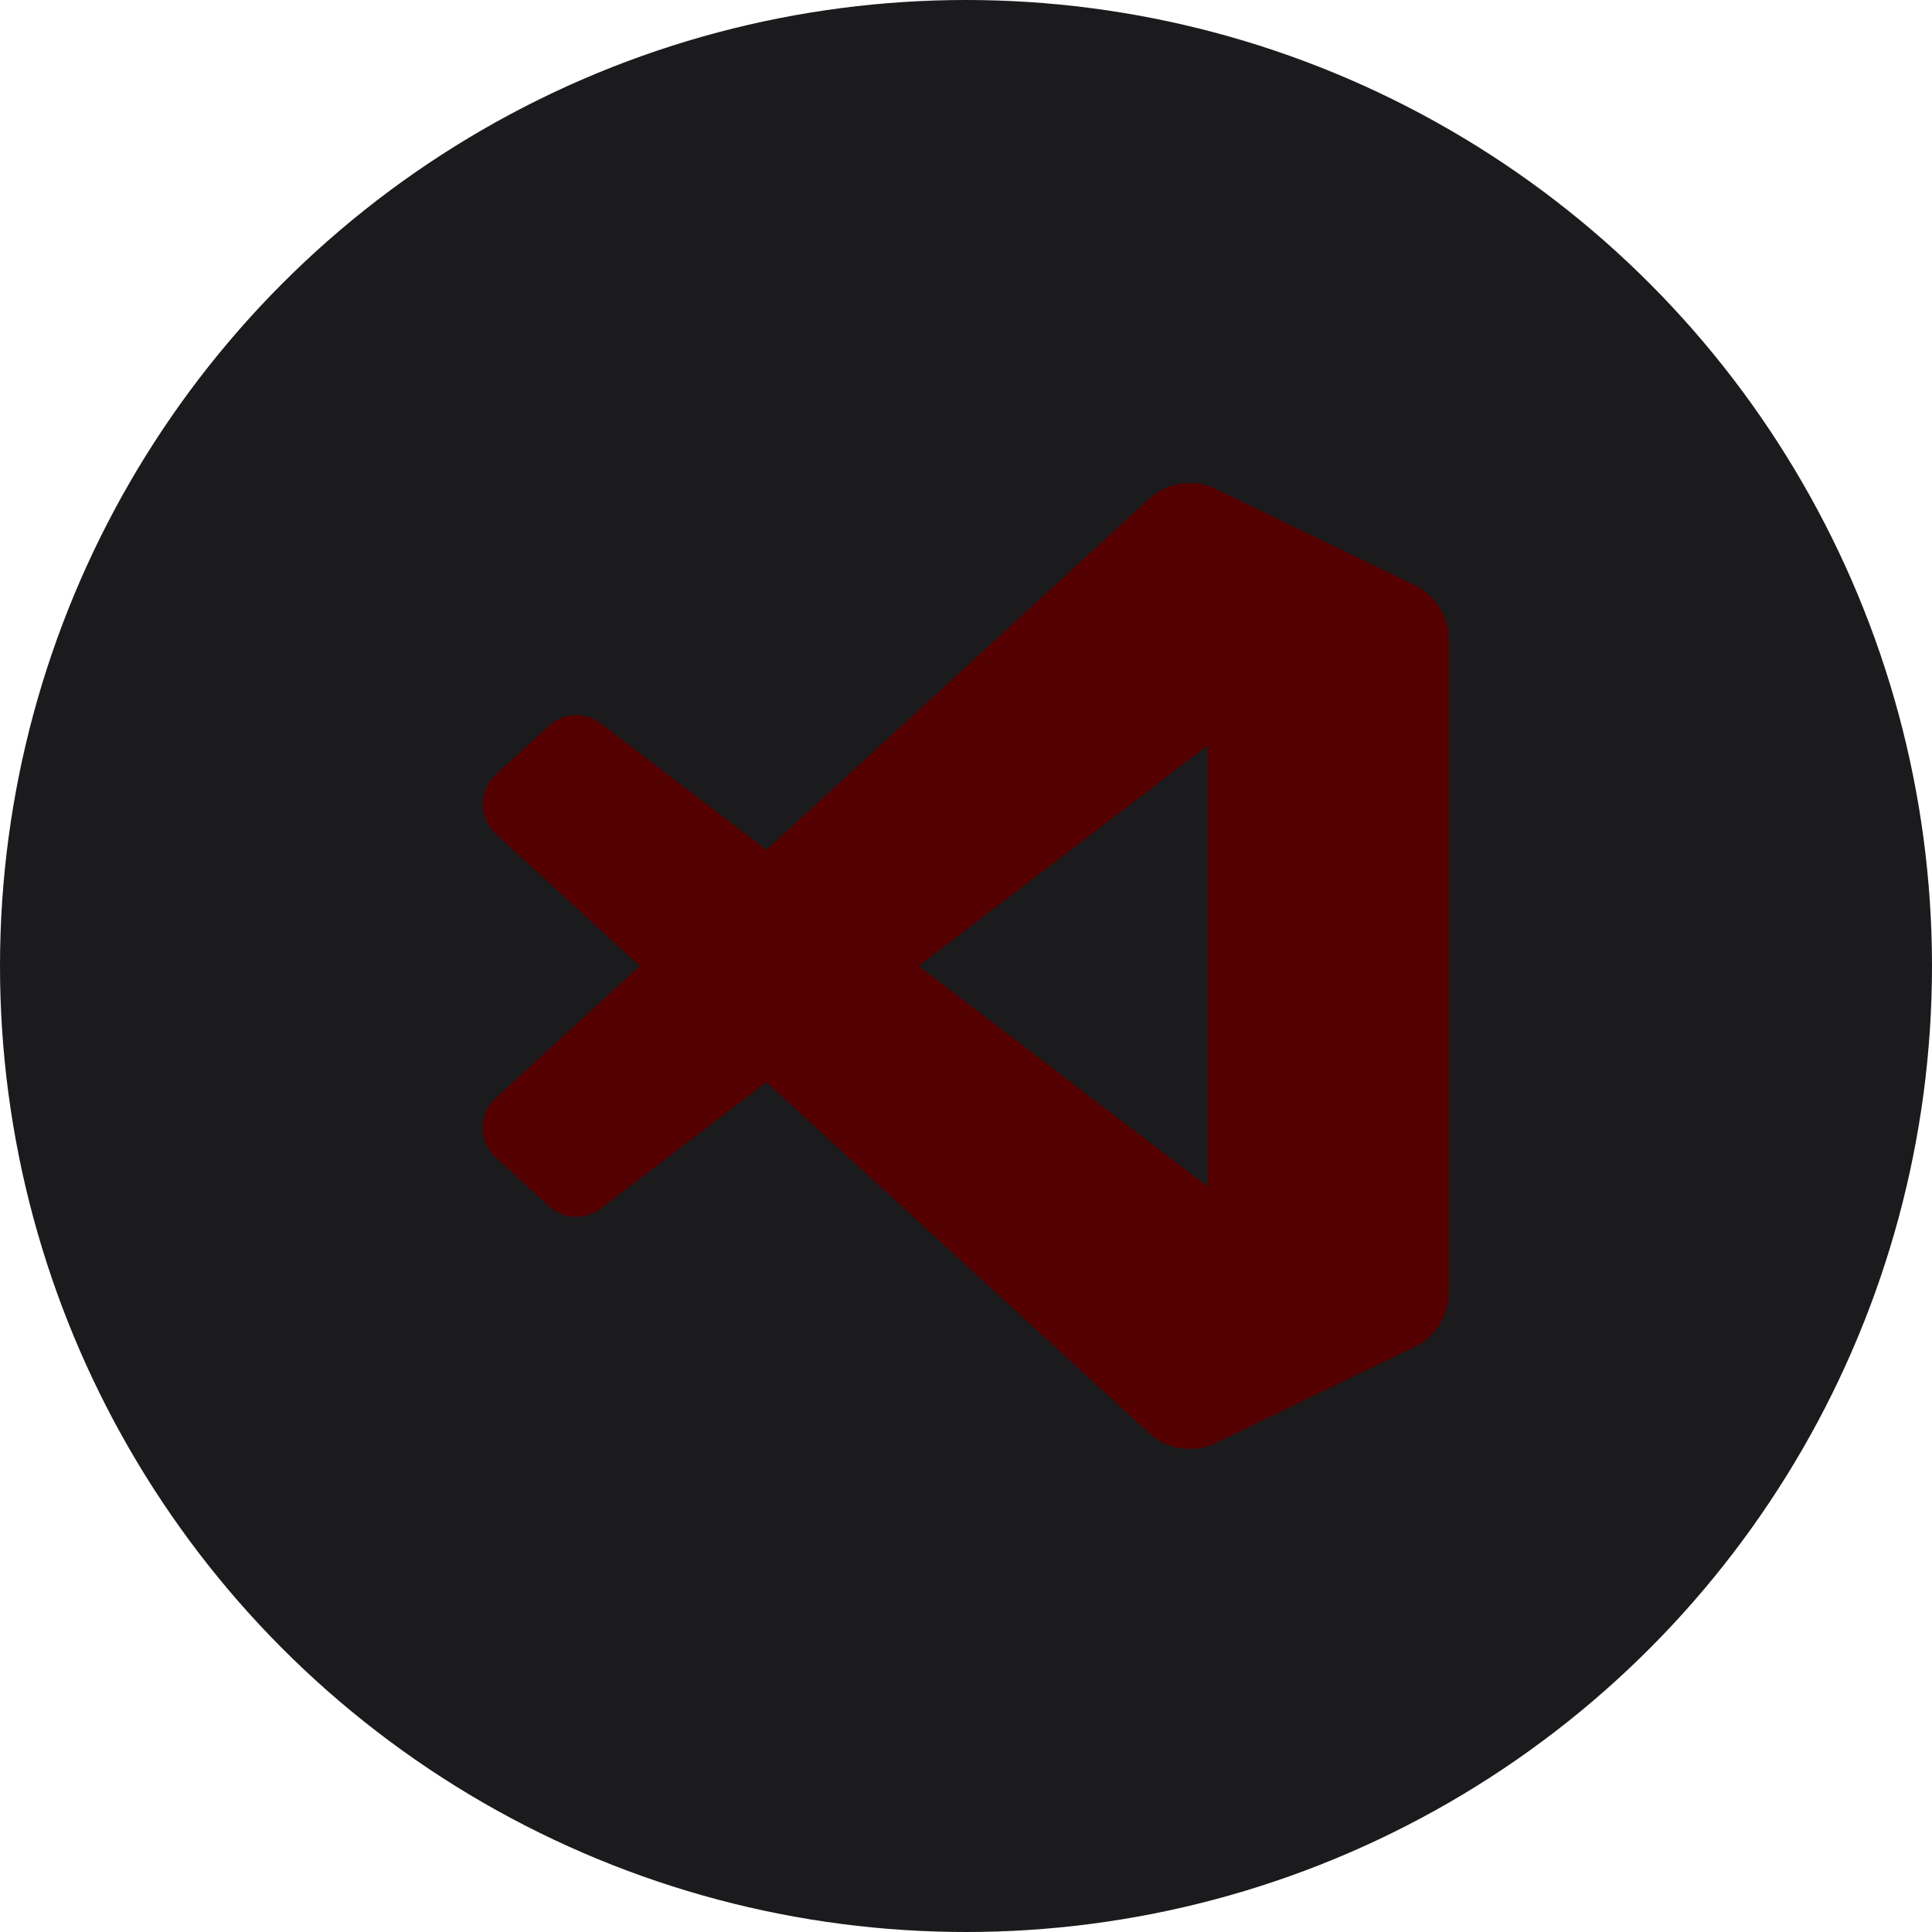 <?xml version="1.0" encoding="UTF-8" standalone="no"?><!-- Generator: Gravit.io --><svg xmlns="http://www.w3.org/2000/svg" xmlns:xlink="http://www.w3.org/1999/xlink" style="isolation:isolate" viewBox="0 0 512 512" width="512pt" height="512pt"><defs><clipPath id="_clipPath_OWbeawJo9cXj4DIBGxEBpJlEVNhwJaNY"><rect width="512" height="512"/></clipPath></defs><g clip-path="url(#_clipPath_OWbeawJo9cXj4DIBGxEBpJlEVNhwJaNY)"><circle vector-effect="non-scaling-stroke" cx="256" cy="256" r="256" fill="rgb(27,27,29)" /><path d=" M 309.534 382.906 C 313.566 384.485 318.164 384.384 322.234 382.415 L 374.94 356.922 C 380.478 354.244 384 348.61 384 342.429 L 384 169.572 C 384 163.391 380.478 157.757 374.94 155.078 L 322.234 129.585 C 316.893 127.002 310.642 127.634 305.955 131.06 C 305.285 131.549 304.647 132.095 304.049 132.698 L 203.149 225.227 L 159.199 191.693 C 155.108 188.571 149.385 188.827 145.585 192.301 L 131.489 205.19 C 126.841 209.44 126.836 216.79 131.478 221.047 L 169.593 256 L 131.478 290.953 C 126.836 295.21 126.841 302.56 131.489 306.81 L 145.585 319.699 C 149.385 323.173 155.108 323.429 159.199 320.307 L 203.149 286.773 L 304.049 379.302 C 305.645 380.908 307.519 382.117 309.534 382.906 Z  M 320.039 197.584 L 243.479 256 L 320.039 314.416 L 320.039 197.584 Z " fill-rule="evenodd" fill="rgb(85,0,0)"/></g></svg>